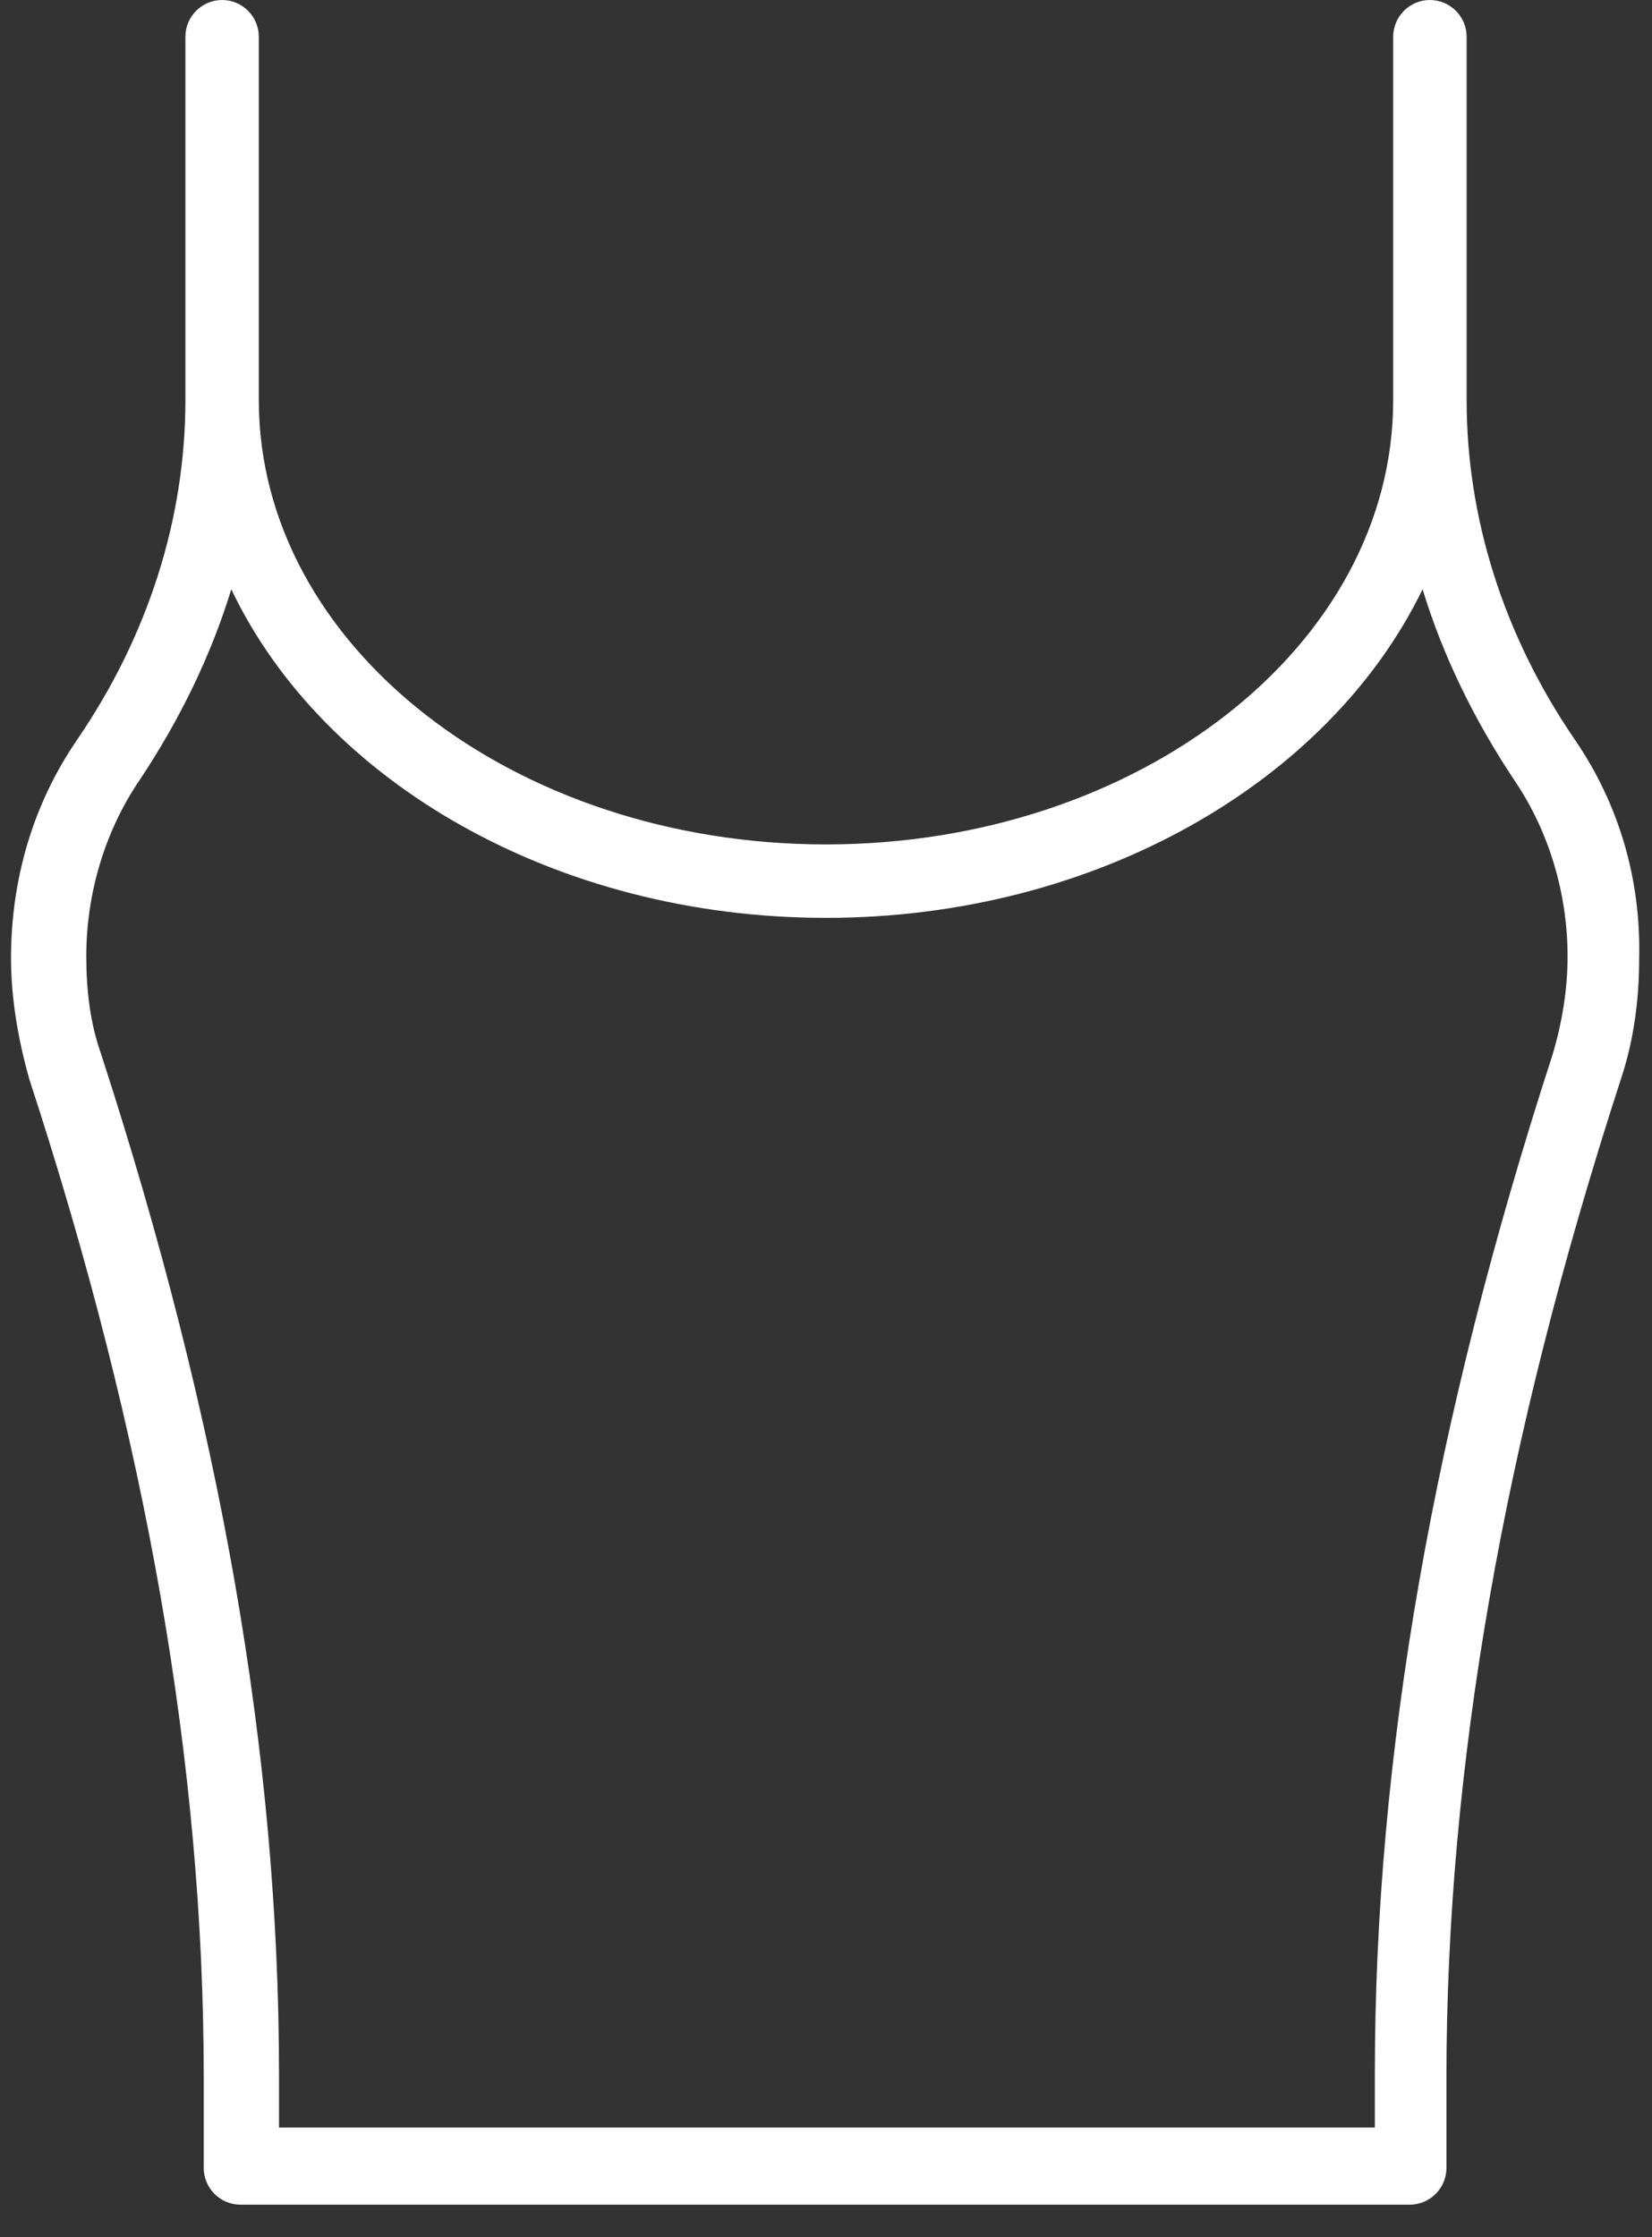 <svg width="48" height="65" viewBox="0 0 48 65" fill="none" xmlns="http://www.w3.org/2000/svg">
<rect x="0" y="0" width="48" height="65" fill="#333333" stroke="none"/>
<path d="M45.76 21.493C43.68 18.453 42.614 15.04 42.614 11.627V1.067C42.614 0.48 42.134 0 41.547 0C40.96 0 40.48 0.48 40.48 1.067V11.627C40.48 18.773 33.067 24.533 24 24.533C14.934 24.533 7.52 18.773 7.52 11.627V1.067C7.52 0.48 7.04 0 6.454 0C5.867 0 5.387 0.48 5.387 1.067V11.627C5.387 15.04 4.32 18.453 2.24 21.493C0.96 23.36 0.32 25.547 0.32 27.84C0.32 29.013 0.534 30.24 0.854 31.36C4.267 41.813 5.92 51.307 5.92 60.373V62.987C5.92 63.573 6.4 64.053 6.987 64.053H40.96C41.547 64.053 42.027 63.573 42.027 62.987V60.373C42.027 51.36 43.68 41.867 47.094 31.36C47.467 30.24 47.627 29.067 47.627 27.84C47.68 25.547 47.04 23.36 45.76 21.493ZM45.12 30.613C41.654 41.28 39.947 50.987 39.947 60.267V61.813H8.107V60.267C8.107 50.987 6.4 41.28 2.934 30.613C2.614 29.707 2.507 28.747 2.507 27.787C2.507 25.973 3.04 24.16 4.054 22.667C5.227 20.907 6.134 19.04 6.72 17.12C9.387 22.72 16.16 26.667 24 26.667C31.84 26.667 38.614 22.72 41.334 17.12C41.92 19.04 42.827 20.907 44 22.667C45.014 24.16 45.547 25.973 45.547 27.787C45.547 28.747 45.387 29.707 45.12 30.613Z" fill="white"/>
</svg>
